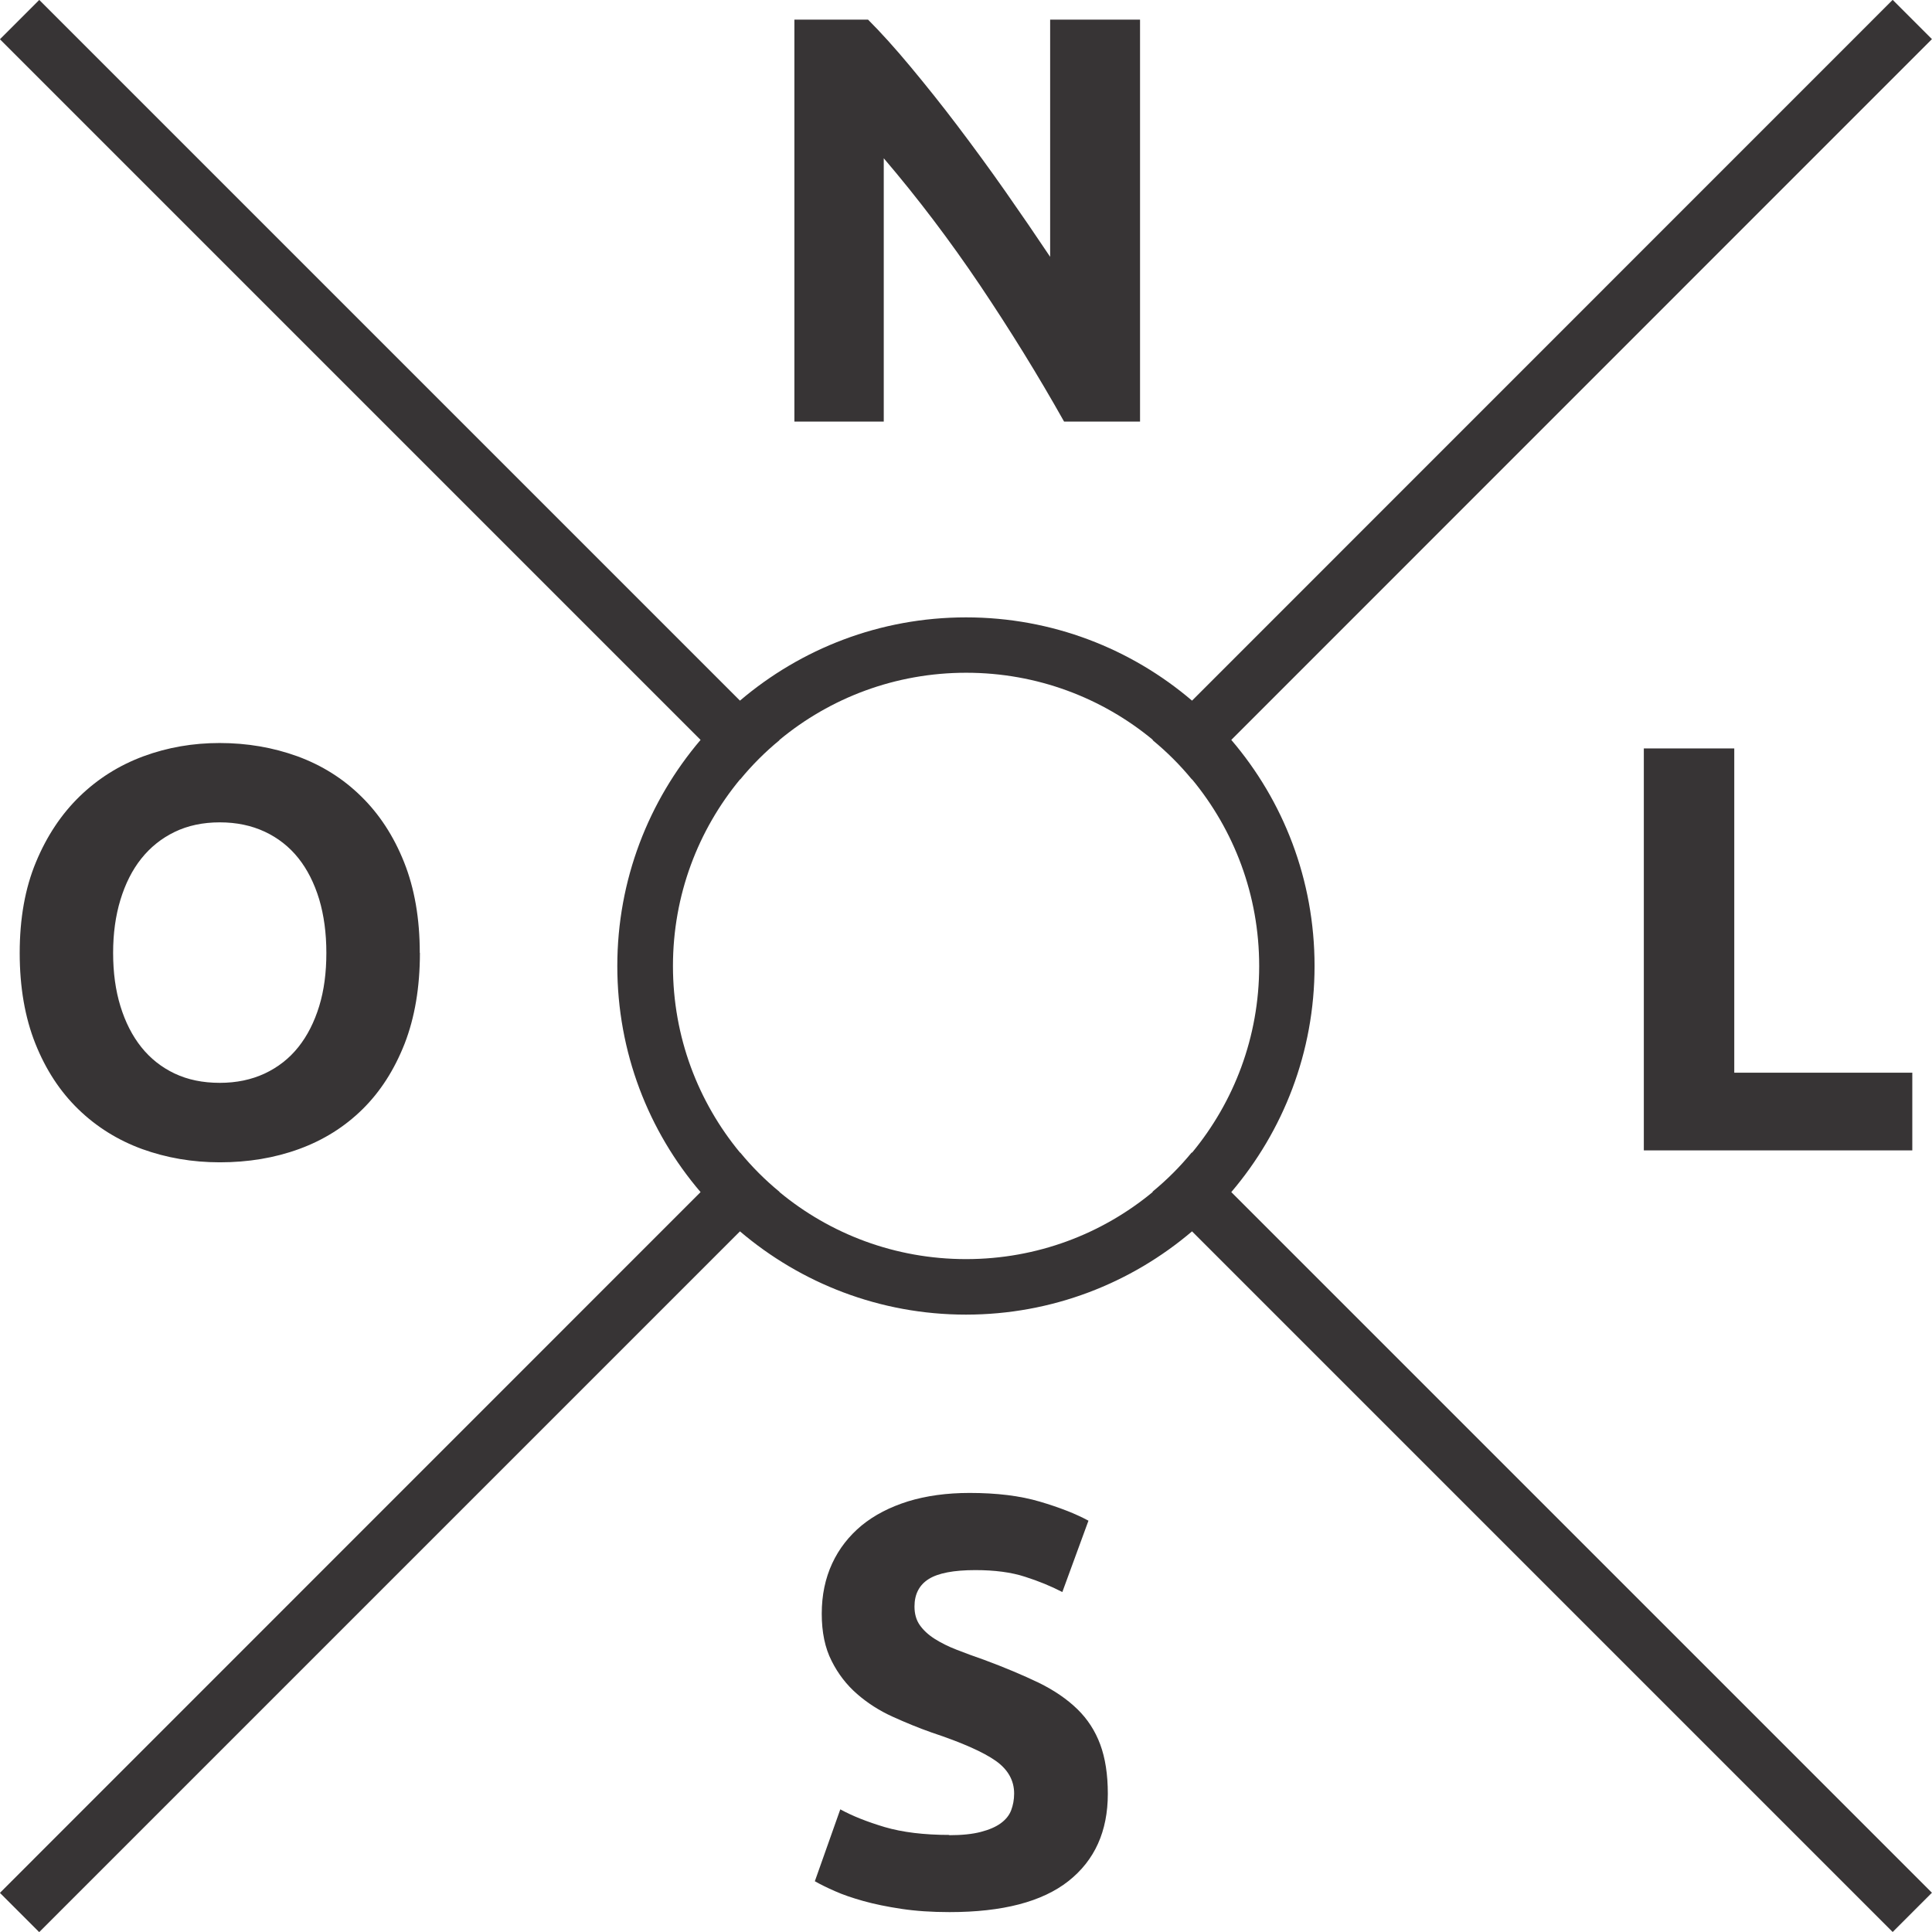 <?xml version="1.0" encoding="UTF-8"?>
<!DOCTYPE svg PUBLIC "-//W3C//DTD SVG 1.1//EN" "http://www.w3.org/Graphics/SVG/1.1/DTD/svg11.dtd">
<!-- Creator: CorelDRAW 2019 (64-Bit) -->
<svg xmlns="http://www.w3.org/2000/svg" xml:space="preserve" width="7.346mm" height="7.346mm" version="1.1" style="shape-rendering:geometricPrecision; text-rendering:geometricPrecision; image-rendering:optimizeQuality; fill-rule:evenodd; clip-rule:evenodd"
viewBox="0 0 142.69 142.7"
 xmlns:xlink="http://www.w3.org/1999/xlink">
 <defs>
  <style type="text/css">
   <![CDATA[
    .fil0 {fill:#373435;fill-rule:nonzero}
   ]]>
  </style>
 </defs>
 <g id="Layer_x0020_1">
  <path class="fil0" d="M2.9 0l51.75 51.75c4.5,-3.83 10.33,-6.15 16.7,-6.15 6.37,0 12.2,2.32 16.69,6.15l51.75 -51.76 2.9 2.9 -51.75 51.76c3.84,4.49 6.15,10.32 6.15,16.7 0,6.37 -2.32,12.2 -6.15,16.7l51.75 51.75 -2.9 2.9 -51.75 -51.75c-4.5,3.83 -10.33,6.15 -16.7,6.15 -6.36,0 -12.19,-2.32 -16.69,-6.15l-51.76 51.76 -2.9 -2.9 51.75 -51.76c-3.84,-4.49 -6.15,-10.32 -6.15,-16.7 0,-6.37 2.32,-12.2 6.15,-16.7l-51.75 -51.75 2.9 -2.9zm5.45 70.38c0,1.46 0.18,2.77 0.54,3.94 0.36,1.17 0.87,2.18 1.54,3.02 0.67,0.84 1.49,1.49 2.46,1.95 0.97,0.46 2.08,0.69 3.34,0.69 1.23,0 2.33,-0.23 3.32,-0.69 0.98,-0.46 1.81,-1.11 2.48,-1.95 0.67,-0.84 1.18,-1.85 1.54,-3.02 0.36,-1.17 0.53,-2.48 0.53,-3.94 0,-1.46 -0.18,-2.78 -0.53,-3.96 -0.36,-1.18 -0.87,-2.2 -1.54,-3.04 -0.67,-0.84 -1.5,-1.49 -2.48,-1.95 -0.99,-0.46 -2.09,-0.69 -3.32,-0.69 -1.26,0 -2.37,0.24 -3.34,0.71 -0.97,0.47 -1.79,1.13 -2.46,1.97 -0.67,0.84 -1.18,1.86 -1.54,3.04 -0.36,1.18 -0.54,2.49 -0.54,3.92zm22.66 0c0,2.54 -0.38,4.78 -1.13,6.71 -0.76,1.93 -1.79,3.54 -3.11,4.84 -1.32,1.3 -2.88,2.28 -4.69,2.94 -1.81,0.66 -3.76,0.98 -5.85,0.98 -2.03,0 -3.94,-0.33 -5.74,-0.98 -1.8,-0.66 -3.37,-1.64 -4.71,-2.94 -1.34,-1.3 -2.4,-2.91 -3.17,-4.84 -0.77,-1.93 -1.16,-4.16 -1.16,-6.71 0,-2.54 0.4,-4.78 1.2,-6.7 0.8,-1.93 1.88,-3.55 3.23,-4.86 1.36,-1.32 2.93,-2.3 4.71,-2.96 1.79,-0.66 3.66,-0.98 5.63,-0.98 2.03,0 3.94,0.33 5.74,0.98 1.8,0.66 3.37,1.64 4.71,2.96 1.34,1.31 2.4,2.93 3.17,4.86 0.77,1.93 1.16,4.16 1.16,6.7zm110.23 8.85l0 5.74 -19.83 0 0 -29.69 6.68 0 0 23.95 13.15 0zm-71.14 56.32c0.94,0 1.72,-0.08 2.33,-0.24 0.62,-0.16 1.11,-0.37 1.48,-0.64 0.37,-0.27 0.63,-0.59 0.77,-0.96 0.14,-0.37 0.22,-0.78 0.22,-1.24 0,-0.97 -0.46,-1.78 -1.37,-2.42 -0.91,-0.64 -2.48,-1.34 -4.71,-2.08 -0.97,-0.34 -1.94,-0.74 -2.91,-1.18 -0.97,-0.44 -1.84,-1 -2.61,-1.67 -0.77,-0.67 -1.4,-1.48 -1.88,-2.44 -0.49,-0.96 -0.73,-2.12 -0.73,-3.49 0,-1.37 0.26,-2.61 0.77,-3.71 0.51,-1.1 1.24,-2.03 2.18,-2.81 0.94,-0.77 2.09,-1.36 3.43,-1.78 1.34,-0.41 2.86,-0.62 4.54,-0.62 2,0 3.73,0.21 5.18,0.64 1.46,0.43 2.66,0.9 3.6,1.41l-1.93 5.27c-0.83,-0.43 -1.75,-0.81 -2.76,-1.13 -1.01,-0.33 -2.24,-0.49 -3.66,-0.49 -1.6,0 -2.75,0.22 -3.45,0.66 -0.7,0.44 -1.05,1.12 -1.05,2.03 0,0.54 0.13,1 0.39,1.37 0.26,0.37 0.62,0.71 1.09,1.01 0.47,0.3 1.01,0.57 1.63,0.81 0.61,0.24 1.29,0.49 2.04,0.75 1.54,0.57 2.88,1.14 4.03,1.69 1.14,0.56 2.09,1.21 2.85,1.95 0.76,0.74 1.32,1.61 1.69,2.61 0.37,1 0.56,2.21 0.56,3.64 0,2.77 -0.97,4.92 -2.91,6.45 -1.94,1.53 -4.87,2.29 -8.78,2.29 -1.32,0 -2.5,-0.08 -3.56,-0.24 -1.06,-0.16 -1.99,-0.35 -2.81,-0.58 -0.82,-0.23 -1.52,-0.47 -2.1,-0.73 -0.59,-0.26 -1.08,-0.5 -1.48,-0.73l1.88 -5.31c0.89,0.49 1.98,0.92 3.28,1.31 1.3,0.38 2.89,0.58 4.78,0.58zm8.49 -104.41c-1.91,-3.4 -3.98,-6.75 -6.21,-10.07 -2.23,-3.31 -4.6,-6.44 -7.11,-9.38l0 19.45 -6.6 0 0 -29.69 5.44 0c0.94,0.94 1.99,2.1 3.13,3.47 1.14,1.37 2.31,2.83 3.49,4.39 1.18,1.56 2.36,3.17 3.53,4.84 1.17,1.67 2.27,3.28 3.3,4.82l0 -17.52 6.64 0 0 29.69 -5.61 0zm-21.04 23.51l0.02 0.02c-1.06,0.87 -2.03,1.84 -2.9,2.9l-0.01 -0.01c-3.1,3.75 -4.96,8.55 -4.96,13.79 0,5.24 1.86,10.04 4.96,13.79l0.01 -0.01c0.87,1.06 1.84,2.03 2.9,2.9l-0.01 0.01c3.74,3.1 8.55,4.96 13.79,4.96 5.24,0 10.05,-1.86 13.79,-4.96l-0.02 -0.02c1.06,-0.87 2.03,-1.84 2.9,-2.9l0.02 0.02c3.1,-3.75 4.96,-8.55 4.96,-13.79 0,-5.24 -1.86,-10.04 -4.96,-13.79l-0.01 0.01c-0.87,-1.06 -1.84,-2.03 -2.9,-2.9l0.02 -0.02c-3.74,-3.1 -8.55,-4.96 -13.79,-4.96 -5.24,0 -10.05,1.86 -13.79,4.96z"/>
 </g>
</svg>
